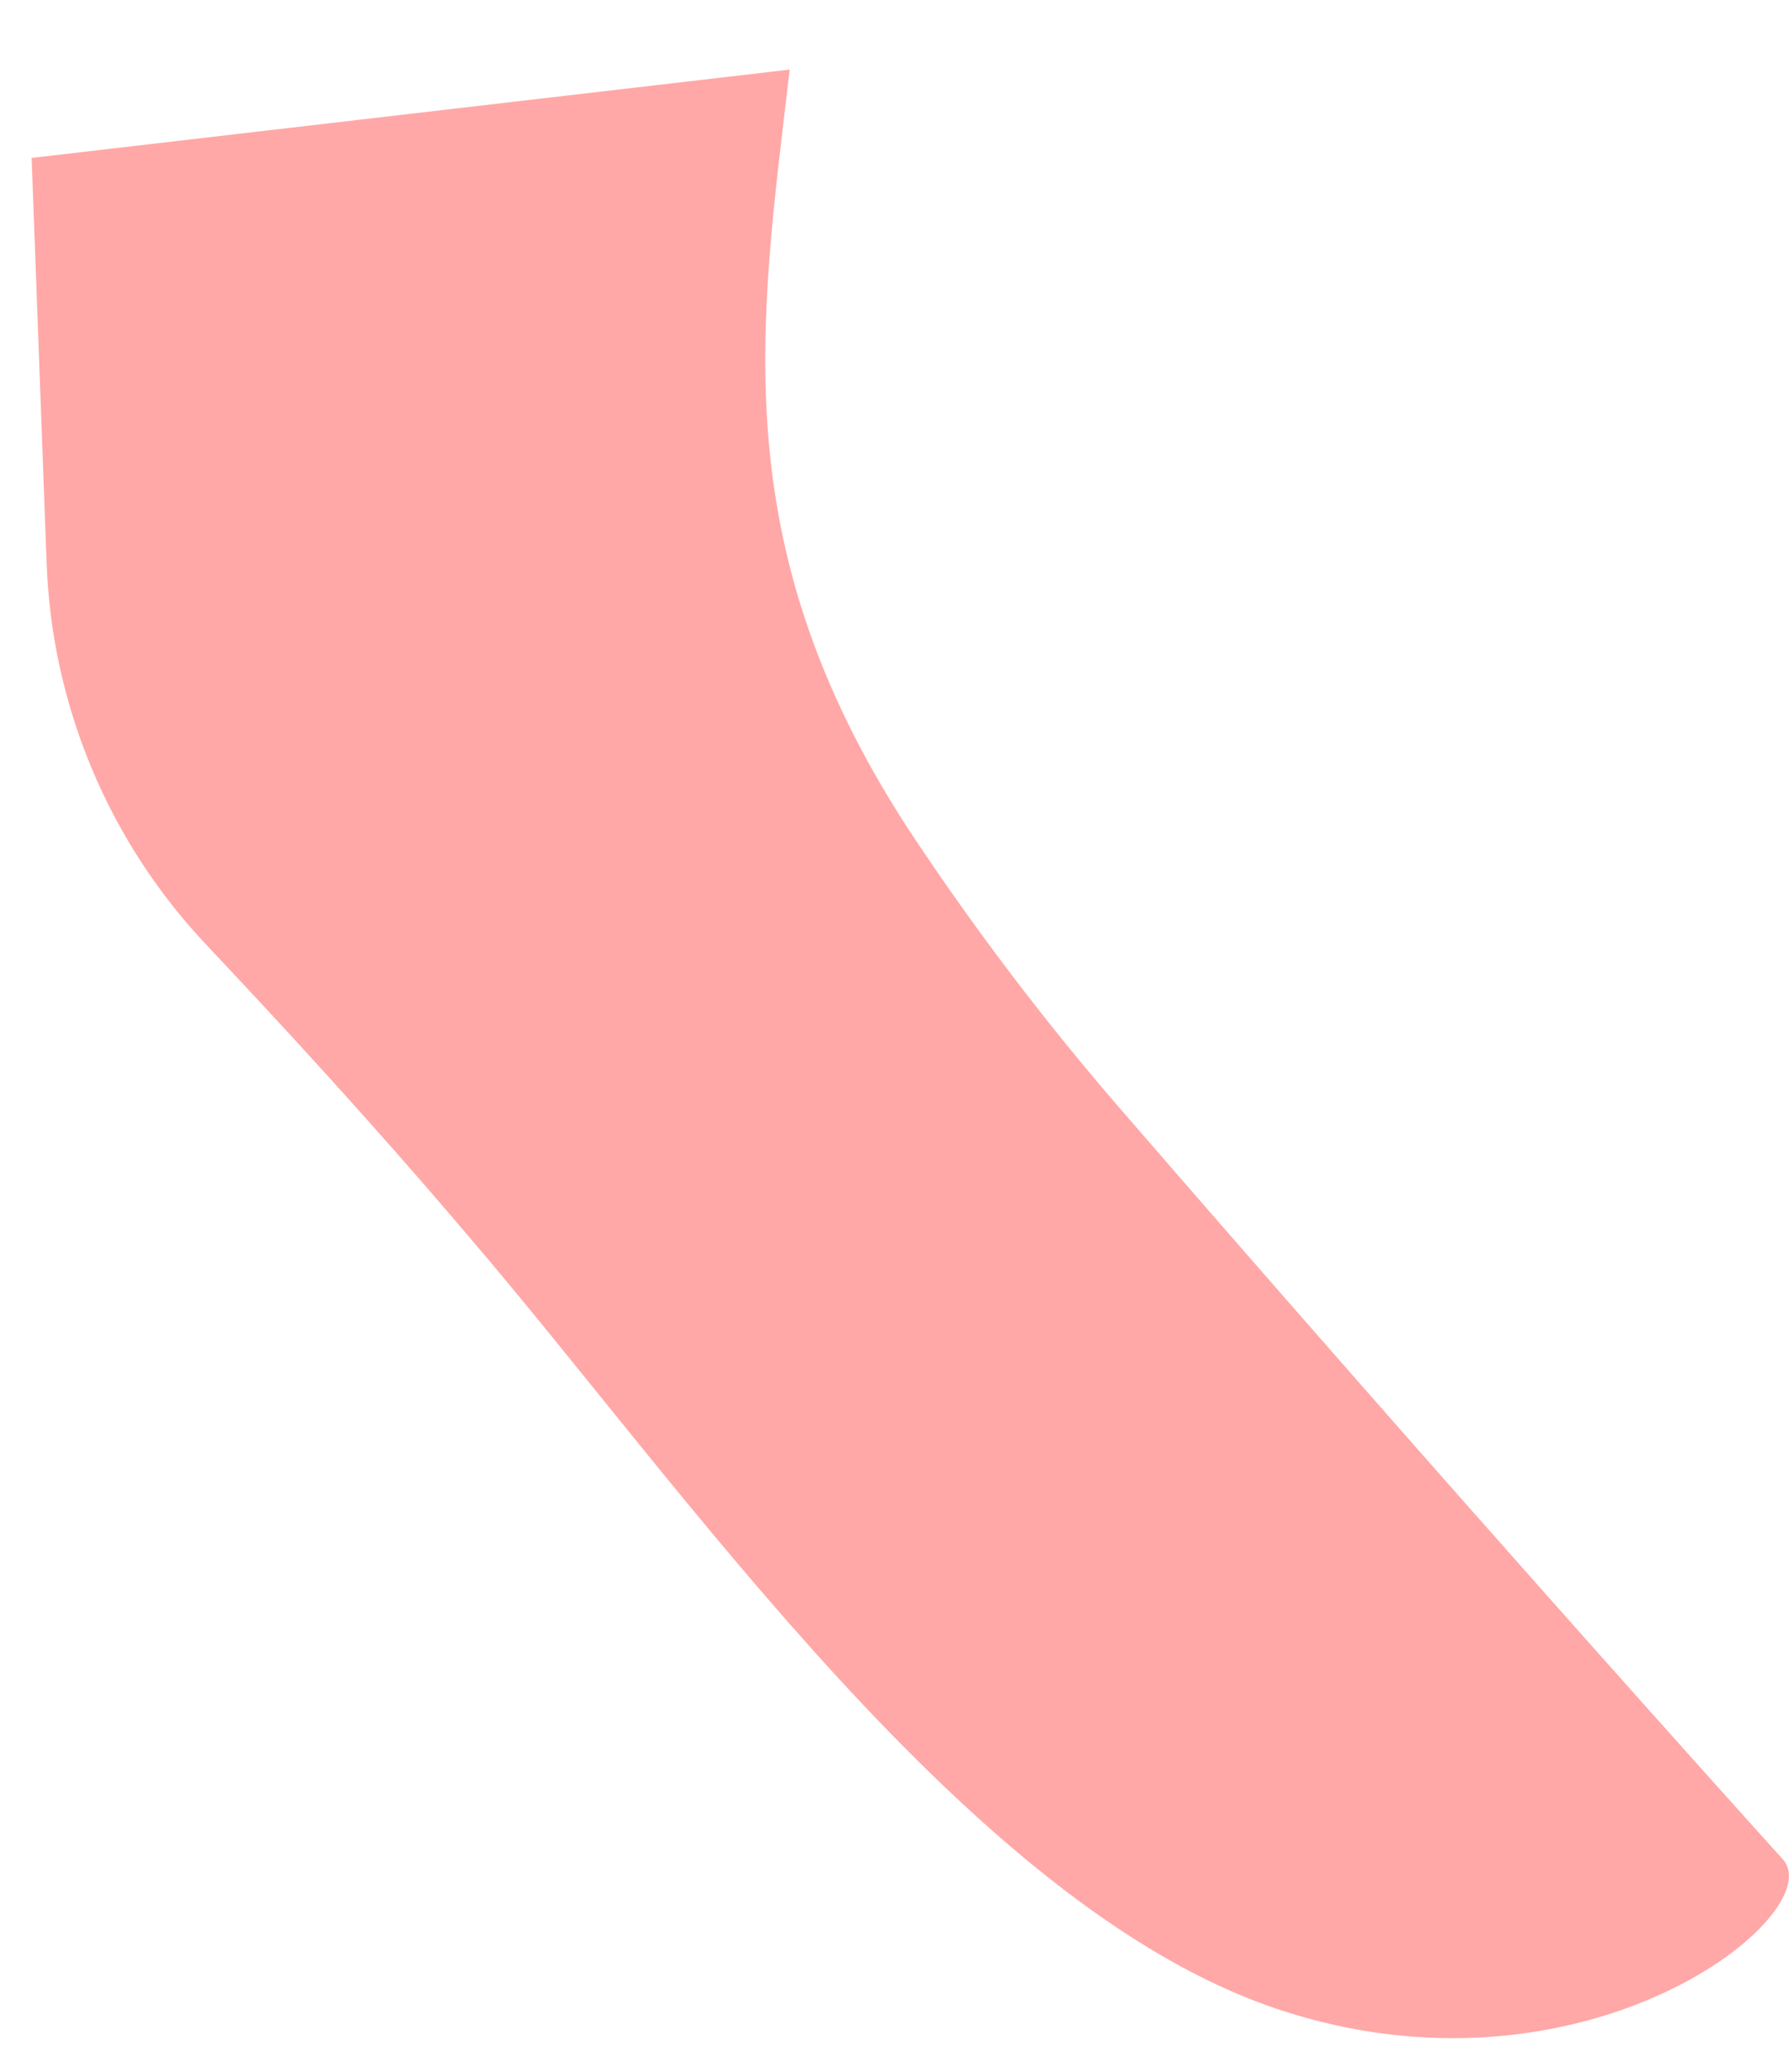 <?xml version="1.0" encoding="UTF-8" standalone="no"?><svg width='19' height='22' viewBox='0 0 19 22' fill='none' xmlns='http://www.w3.org/2000/svg'>
<path d='M8.387 0.739C8.069 3.465 7.664 5.85 9.738 8.941C10.404 9.937 11.131 10.89 11.916 11.795C15.509 15.944 18.418 19.171 18.934 19.743C19.451 20.315 16.828 22.429 13.562 21.332C10.295 20.236 7.243 15.769 4.978 13.13C3.968 11.938 2.983 10.873 2.204 10.046C1.157 8.943 0.55 7.496 0.495 5.977L0.336 1.677L8.387 0.739Z' fill='#FFA8A7'/>
</svg>
